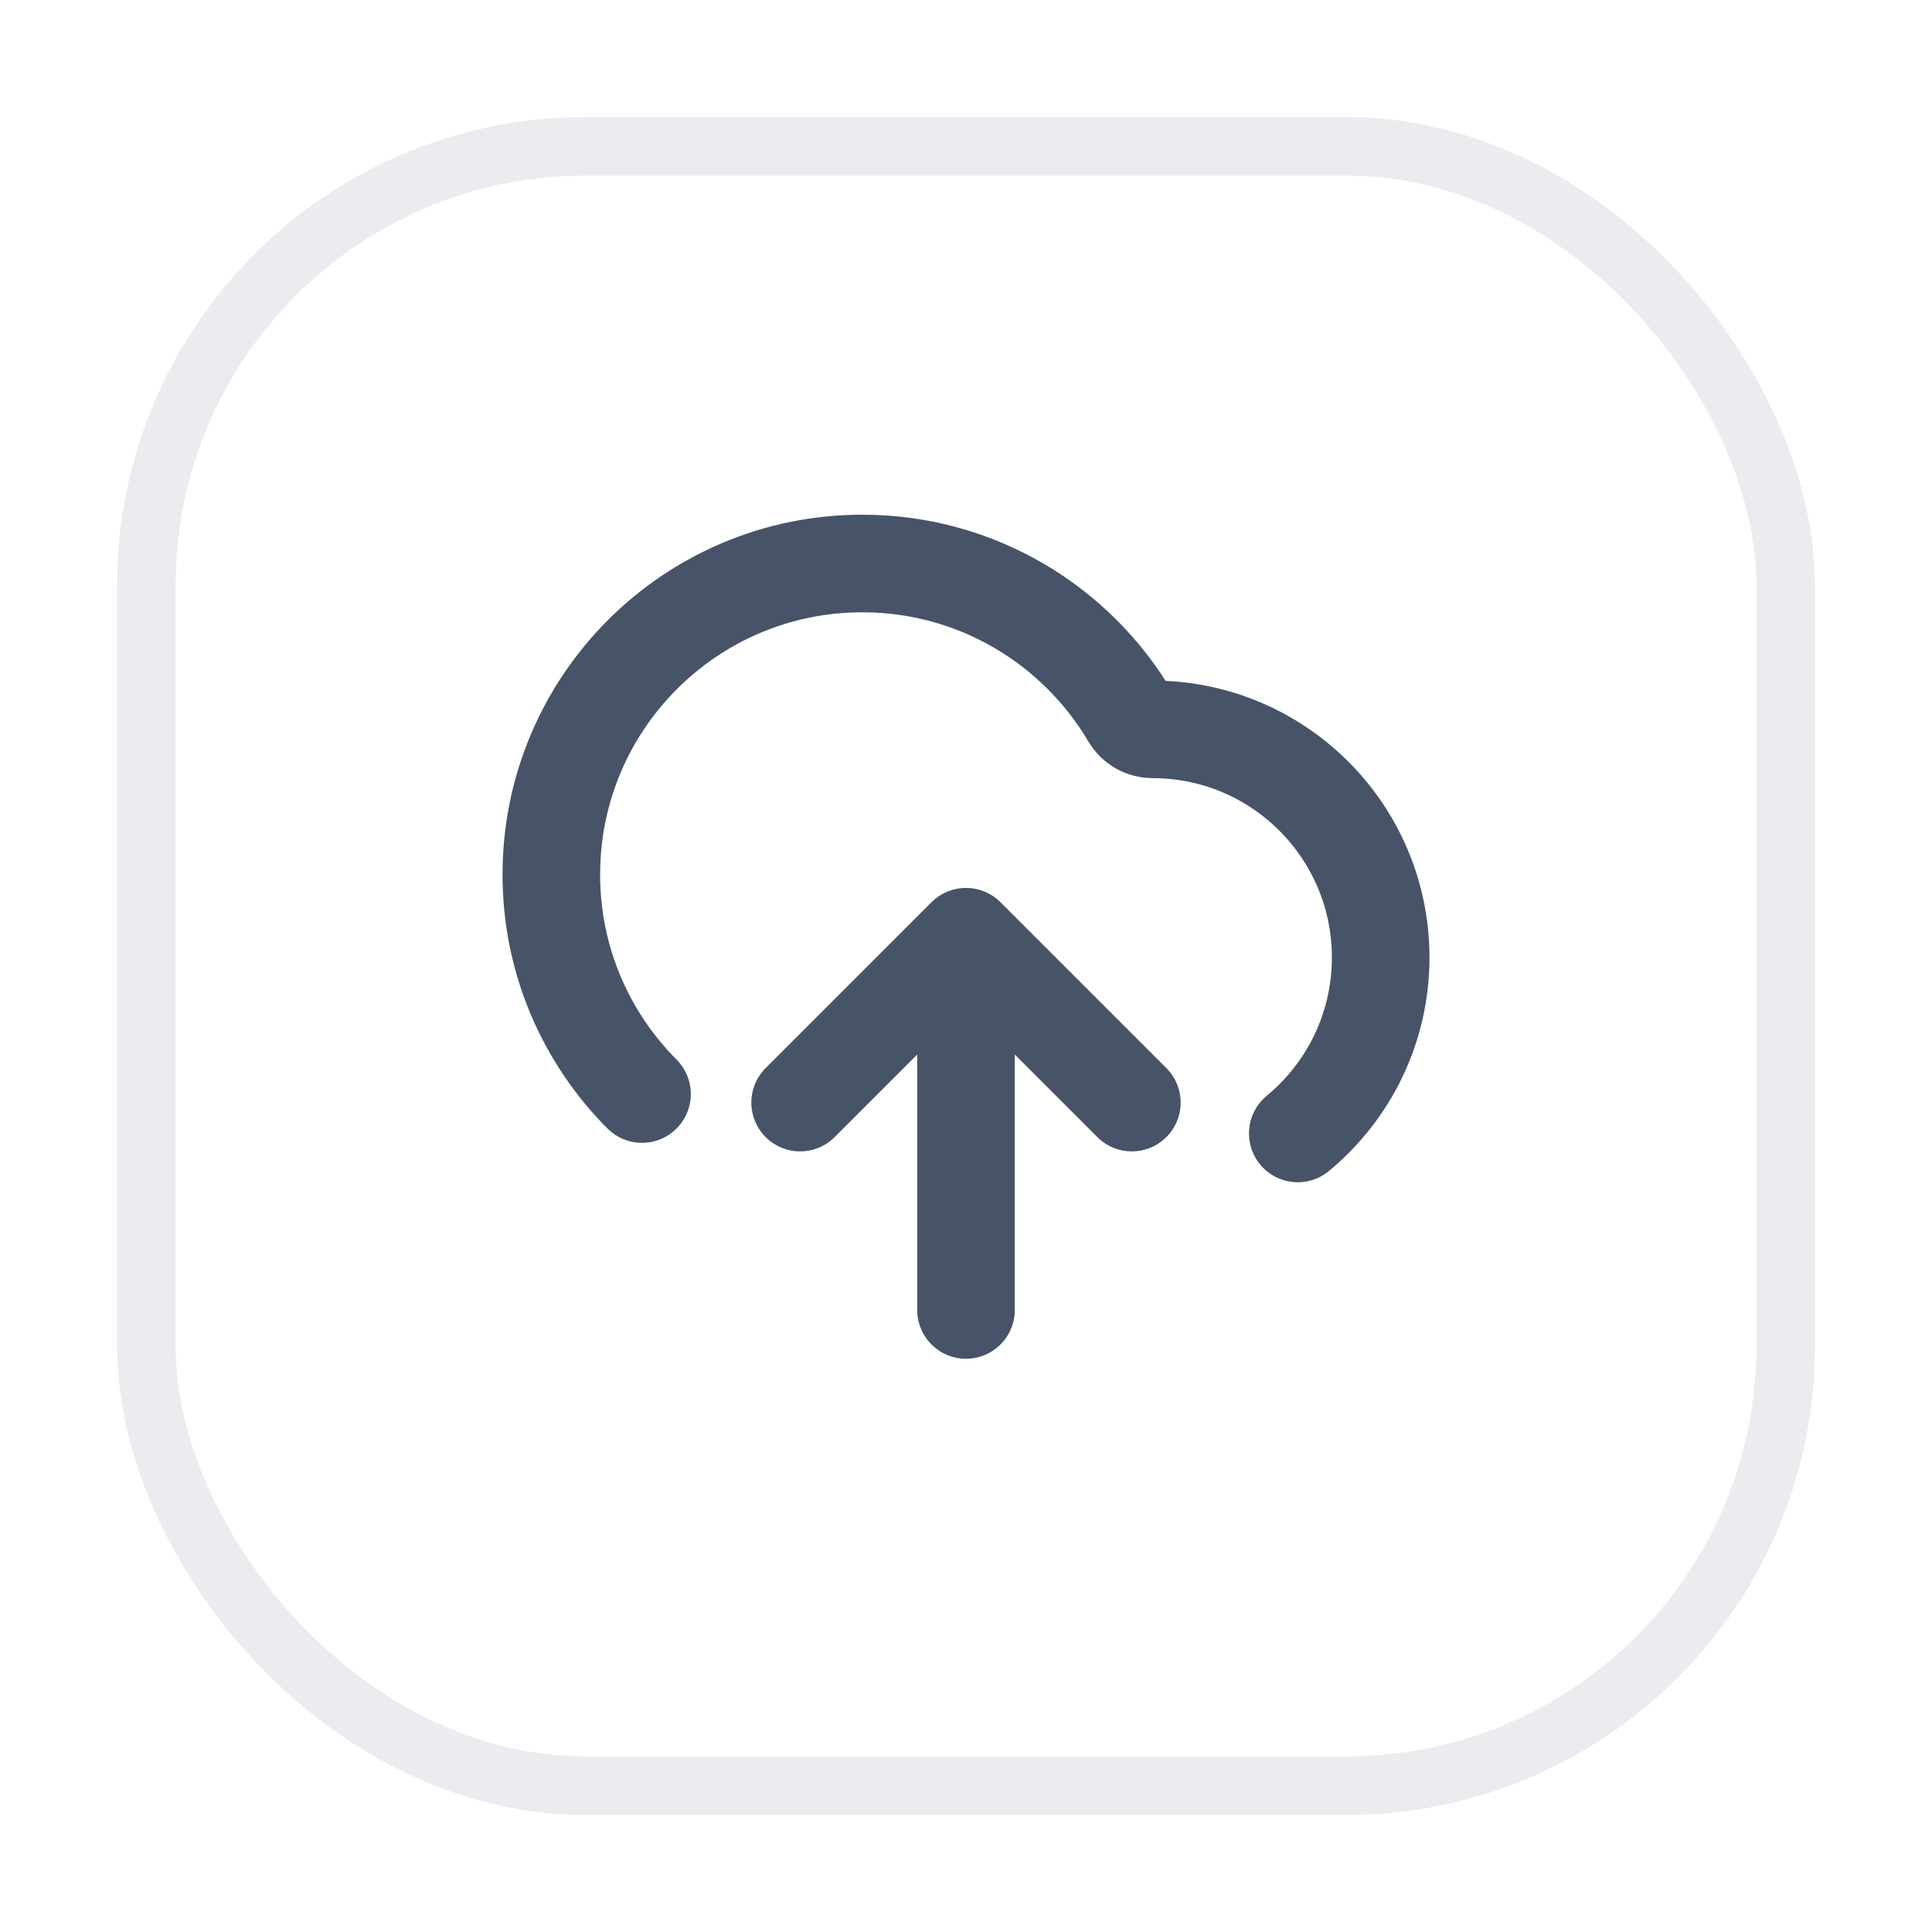 <svg width="33" height="33" viewBox="0 0 33 33" fill="none" xmlns="http://www.w3.org/2000/svg">
<g filter="url(#filter0_d_0_8724)">
<rect x="2" y="1" width="29" height="29" rx="8" fill="white"/>
<rect x="2.5" y="1.5" width="28" height="28" rx="7.5" stroke="#EAECF0"/>
<path d="M13.667 17.833L16.5 15M16.5 15L19.333 17.833M16.5 15V21.375M22.167 18.36C23.032 17.645 23.583 16.564 23.583 15.354C23.583 13.203 21.839 11.458 19.688 11.458C19.533 11.458 19.388 11.378 19.309 11.244C18.386 9.677 16.68 8.625 14.729 8.625C11.795 8.625 9.417 11.004 9.417 13.938C9.417 15.401 10.008 16.726 10.966 17.687" stroke="#475467" stroke-width="1.667" stroke-linecap="round" stroke-linejoin="round"/>
</g>
<defs>
<filter id="filter0_d_0_8724" x="0" y="0" width="33" height="33" filterUnits="userSpaceOnUse" color-interpolation-filters="sRGB">
<feFlood flood-opacity="0" result="BackgroundImageFix"/>
<feColorMatrix in="SourceAlpha" type="matrix" values="0 0 0 0 0 0 0 0 0 0 0 0 0 0 0 0 0 0 127 0" result="hardAlpha"/>
<feOffset dy="1"/>
<feGaussianBlur stdDeviation="1"/>
<feColorMatrix type="matrix" values="0 0 0 0 0.063 0 0 0 0 0.094 0 0 0 0 0.157 0 0 0 0.05 0"/>
<feBlend mode="normal" in2="BackgroundImageFix" result="effect1_dropShadow_0_8724"/>
<feBlend mode="normal" in="SourceGraphic" in2="effect1_dropShadow_0_8724" result="shape"/>
</filter>
</defs>
</svg>
